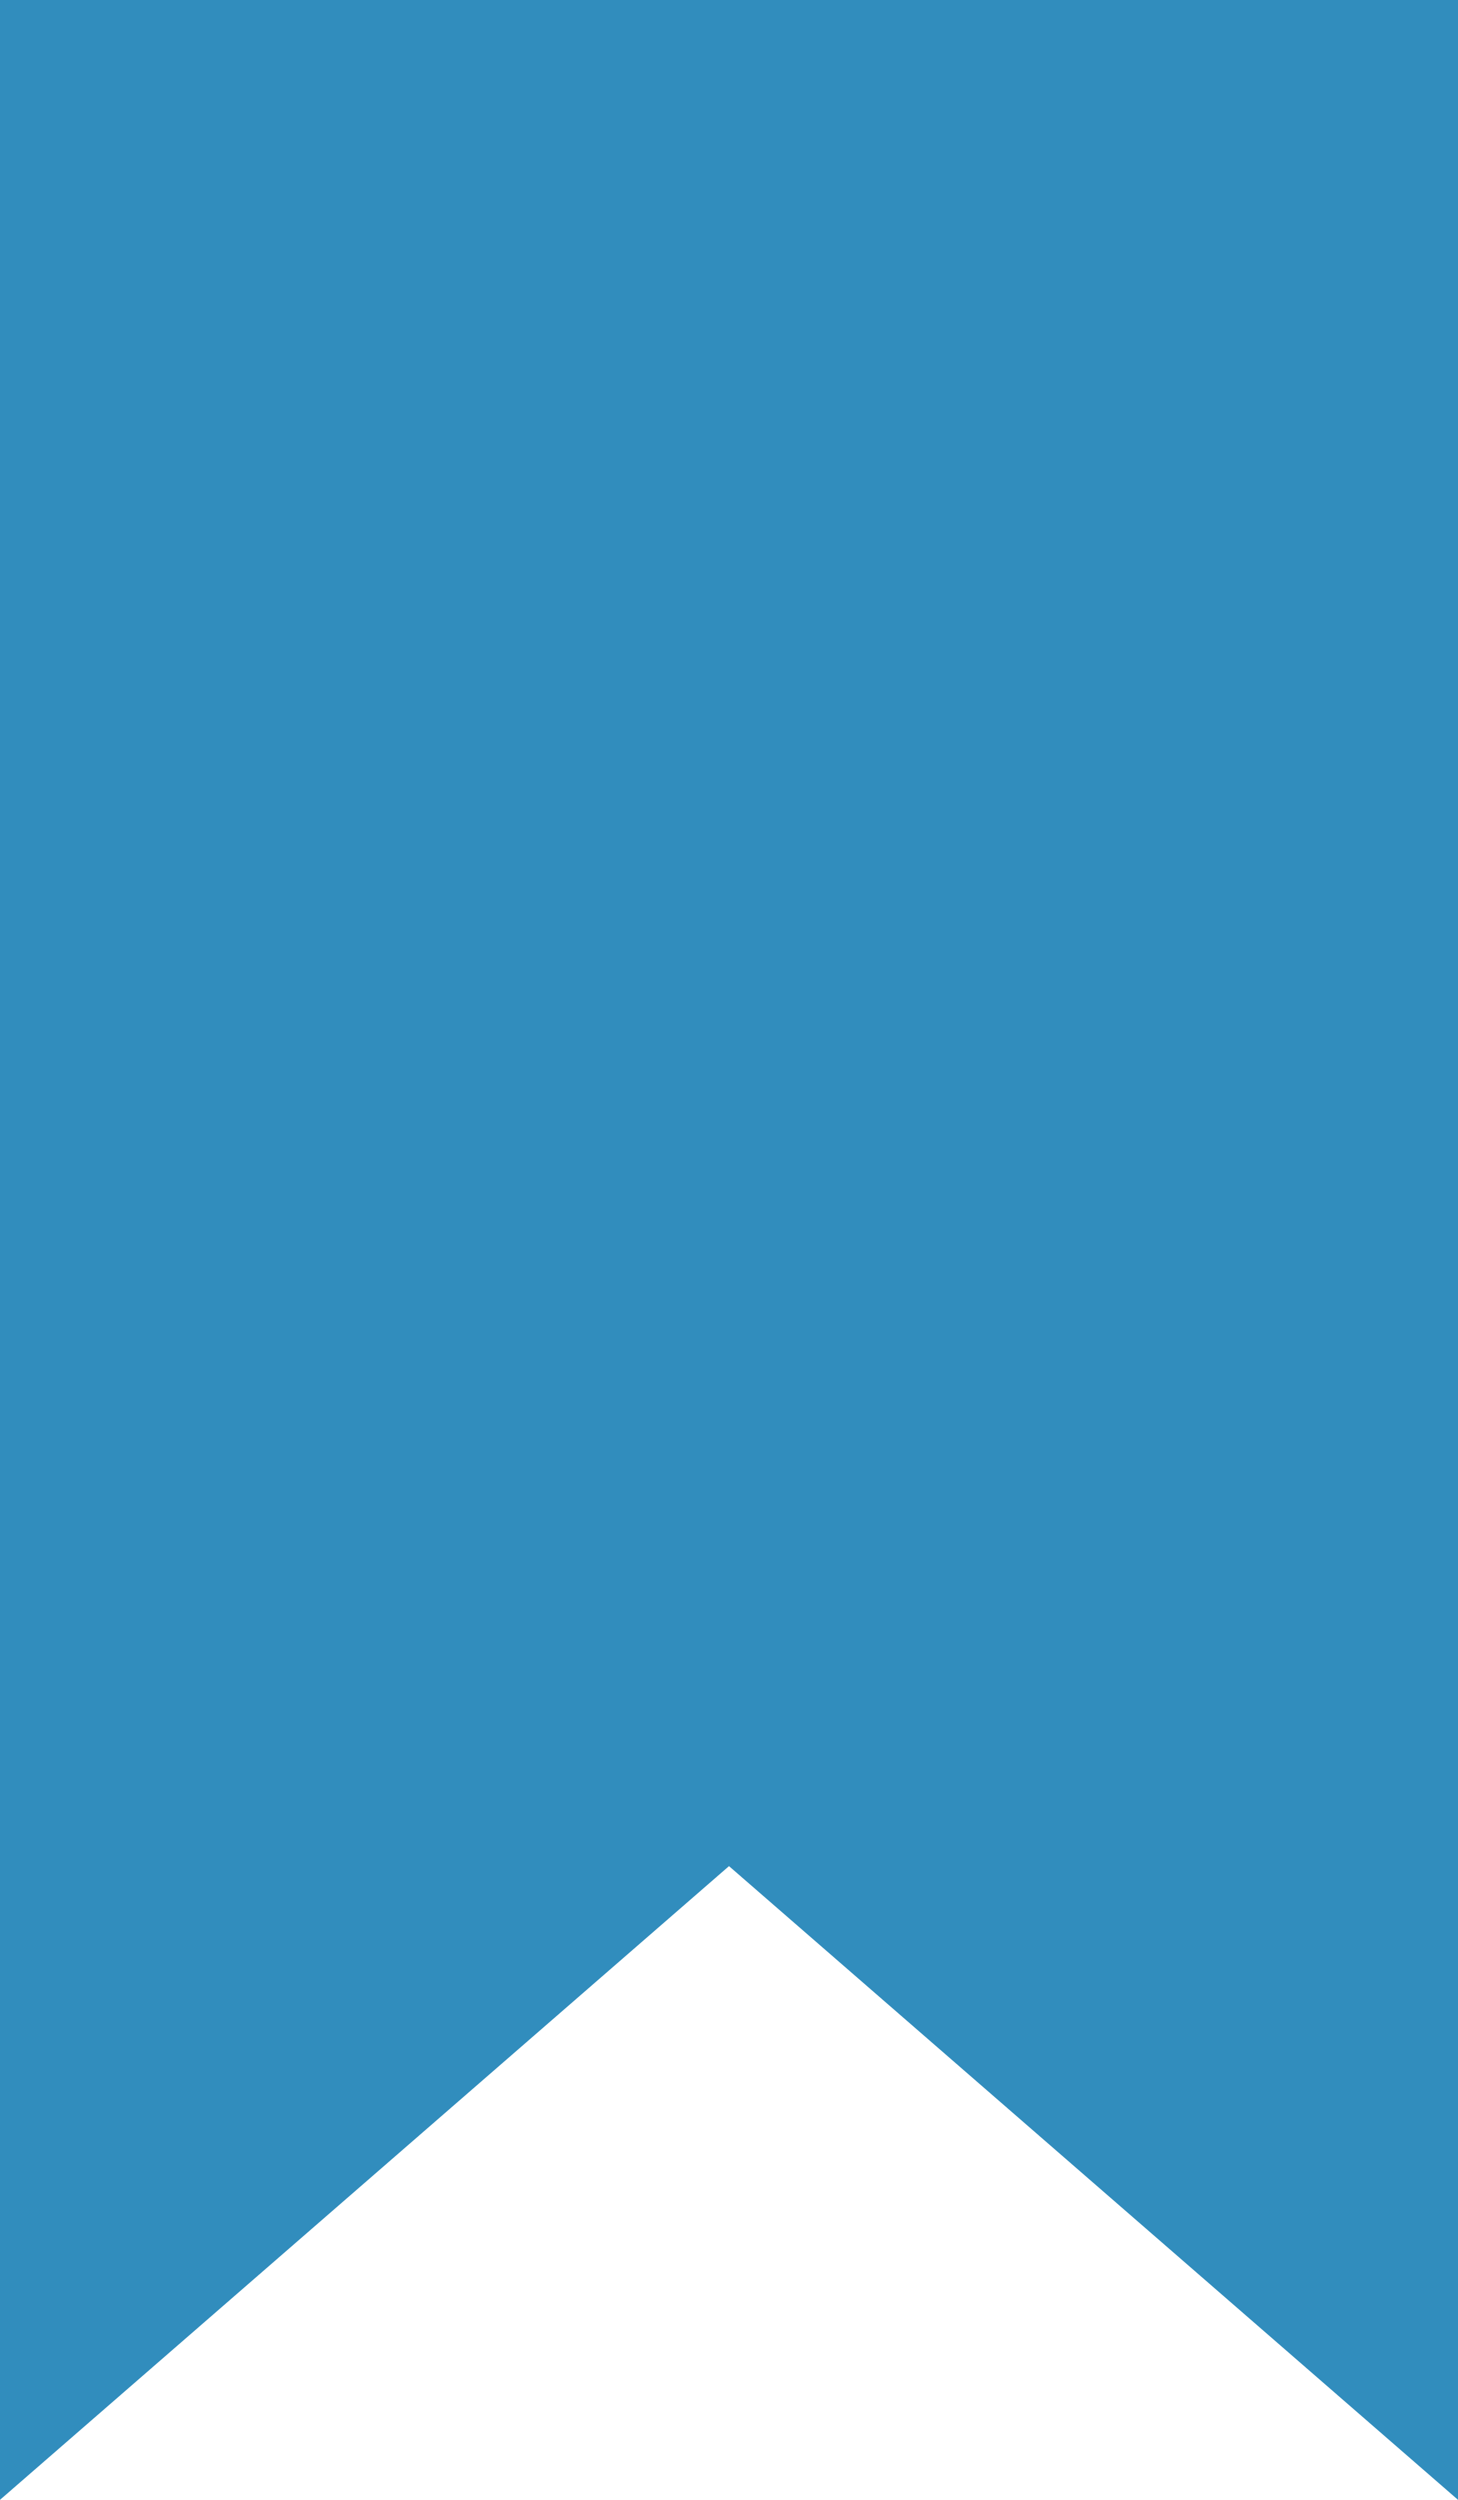 <?xml version="1.0" encoding="utf-8"?>
<!-- Generator: Adobe Illustrator 16.1.0, SVG Export Plug-In . SVG Version: 6.00 Build 0)  -->
<!DOCTYPE svg PUBLIC "-//W3C//DTD SVG 1.1//EN" "http://www.w3.org/Graphics/SVG/1.1/DTD/svg11.dtd">
<svg version="1.1" id="tag" xmlns="http://www.w3.org/2000/svg" xmlns:xlink="http://www.w3.org/1999/xlink" x="0px" y="0px"
	 width="7px" height="12px" viewBox="0 0 7 12" enable-background="new 0 0 7 12" xml:space="preserve">
<polygon fill="#318DBD" points="7,12 3.5,8.958 0,12 0,0 7,0 "/>
<polygon display="none" fill="#8DC63E" points="7,12 3.5,8.958 0,12 0,0 7,0 "/>
<polygon display="none" fill="#FF6C01" points="7,12 3.5,8.958 0,12 0,0 7,0 "/>
</svg>
